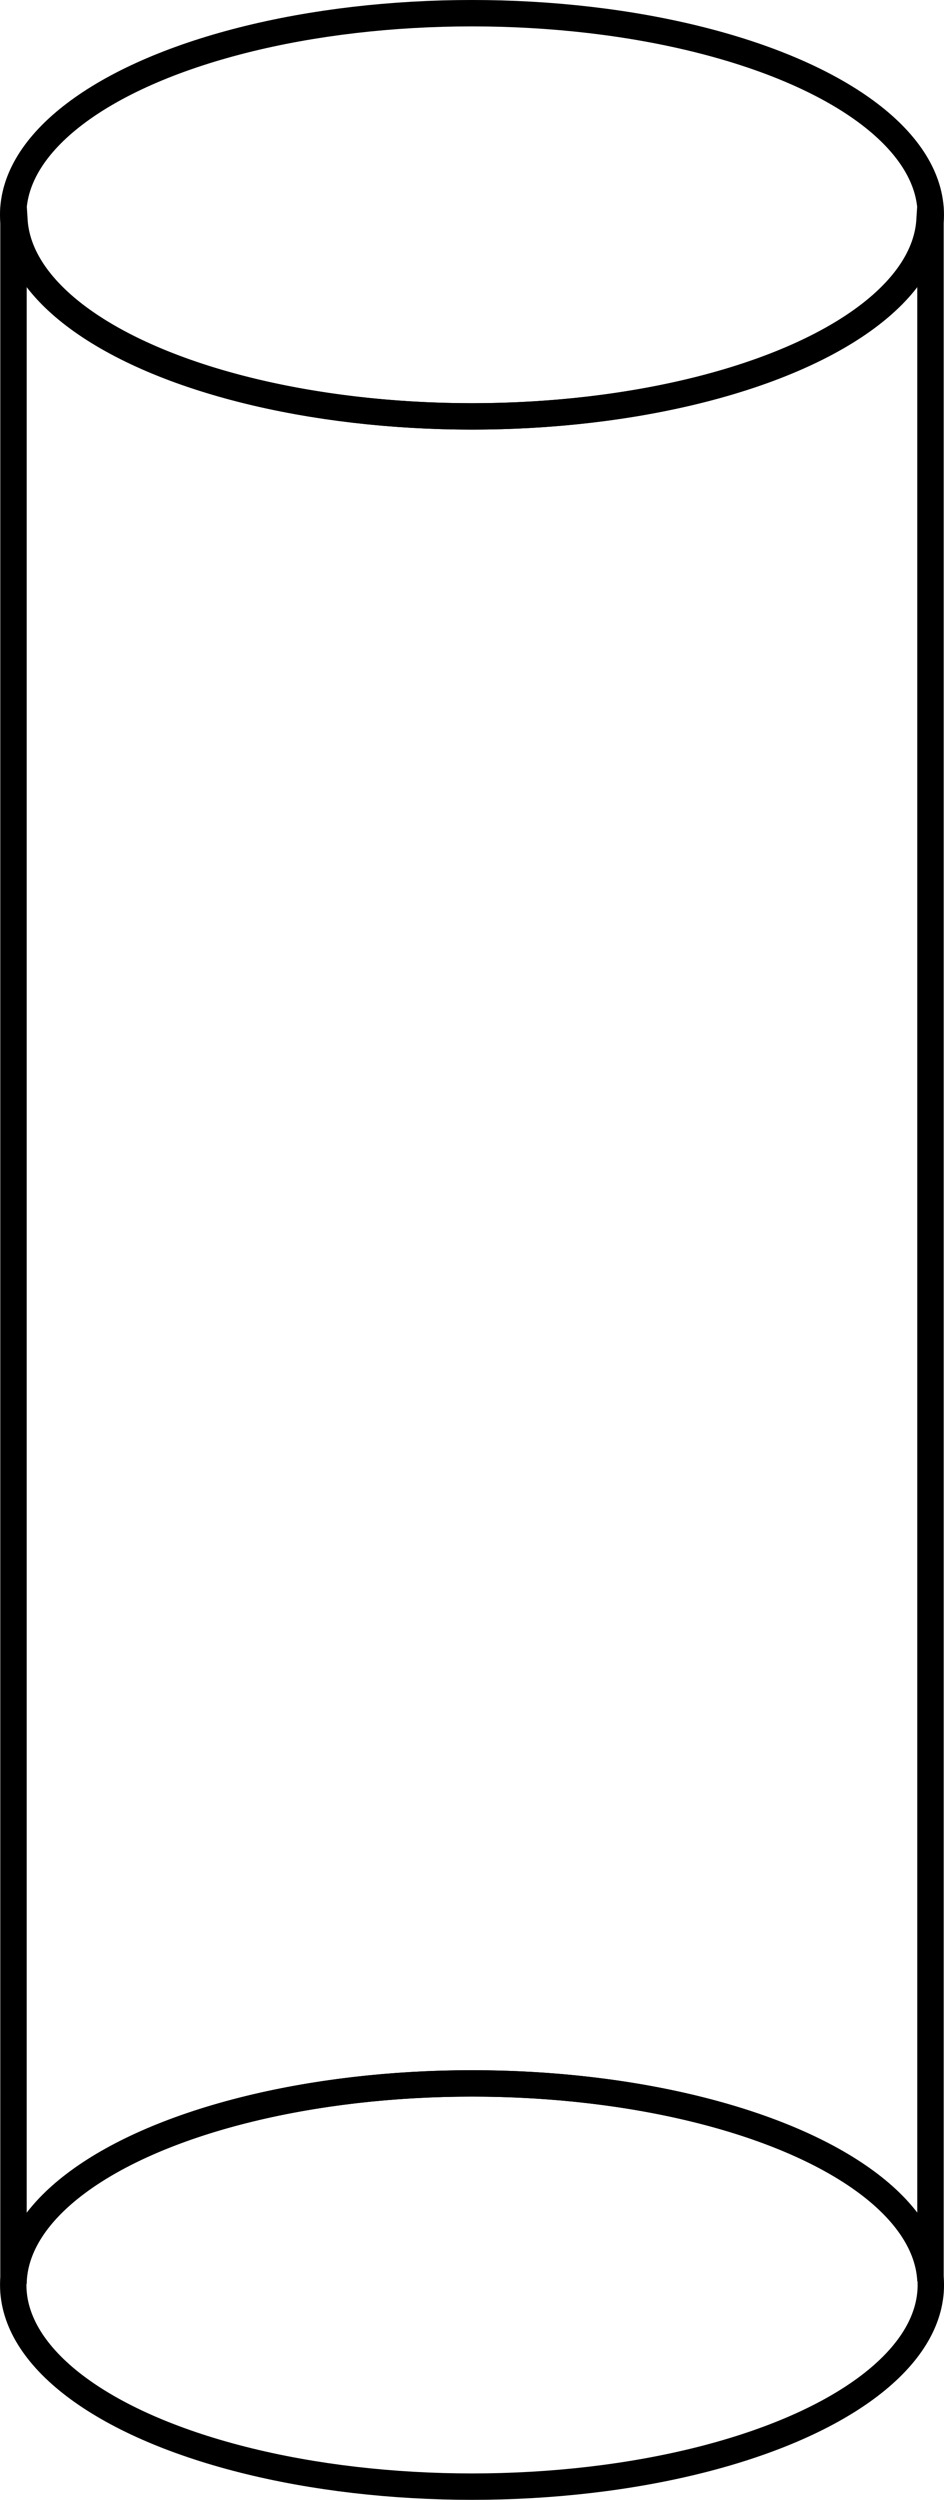 <?xml version="1.0" encoding="UTF-8" standalone="no"?>
<!-- Created with Inkscape (http://www.inkscape.org/) -->

<svg
   width="64.386mm"
   height="170.456mm"
   viewBox="0 0 64.386 170.456"
   version="1.1"
   id="svg1"
   inkscape:version="1.3.2 (091e20e, 2023-11-25, custom)"
   sodipodi:docname="drawing.svg"
   xmlns:inkscape="http://www.inkscape.org/namespaces/inkscape"
   xmlns:sodipodi="http://sodipodi.sourceforge.net/DTD/sodipodi-0.dtd"
   xmlns="http://www.w3.org/2000/svg"
   xmlns:svg="http://www.w3.org/2000/svg">
  <sodipodi:namedview
     id="namedview1"
     pagecolor="#ffffff"
     bordercolor="#000000"
     borderopacity="0.25"
     inkscape:showpageshadow="2"
     inkscape:pageopacity="0.0"
     inkscape:pagecheckerboard="0"
     inkscape:deskcolor="#d1d1d1"
     inkscape:document-units="mm"
     showguides="true"
     inkscape:zoom="0.73139029"
     inkscape:cx="21.192515"
     inkscape:cy="330.19306"
     inkscape:window-width="1920"
     inkscape:window-height="1017"
     inkscape:window-x="-8"
     inkscape:window-y="-8"
     inkscape:window-maximized="1"
     inkscape:current-layer="layer1">
    <sodipodi:guide
       position="63.899,158.033"
       orientation="1,0"
       id="guide8"
       inkscape:locked="false" />
    <sodipodi:guide
       position="0.397,8.711"
       orientation="1,0"
       id="guide12"
       inkscape:locked="false" />
  </sodipodi:namedview>
  <defs
     id="defs1" />
  <g
     inkscape:label="Layer 1"
     inkscape:groupmode="layer"
     id="layer1"
     transform="translate(-53.001,-85.197)">
    <g
       id="g23"
       style="stroke-width:1.8;stroke-dasharray:none">
      <path
         d="M 116.399,100.226 A 31.292,13.747 0 0 1 85.193,113.591 31.292,13.747 0 0 1 53.987,100.226 h -0.065 v 140.699 a 31.292,13.747 0 0 1 31.274,-13.666 31.292,13.747 0 0 1 31.268,13.453 V 100.226 Z"
         style="fill-opacity:0;stroke:#000000;stroke-width:1.8;stroke-dasharray:none"
         id="path19" />
      <ellipse
         style="display:inline;fill:#000000;fill-opacity:0;stroke:#000000;stroke-width:1.8;stroke-dasharray:none;stroke-opacity:1"
         id="ellipse18"
         cx="85.193"
         cy="99.844"
         rx="31.292"
         ry="13.747" />
      <ellipse
         style="display:inline;fill:#000000;fill-opacity:0;stroke:#000000;stroke-width:1.8;stroke-linejoin:miter;stroke-dasharray:none;stroke-opacity:1"
         id="ellipse19"
         cx="85.196"
         cy="241.007"
         rx="31.292"
         ry="13.747" />
    </g>
  </g>
</svg>
